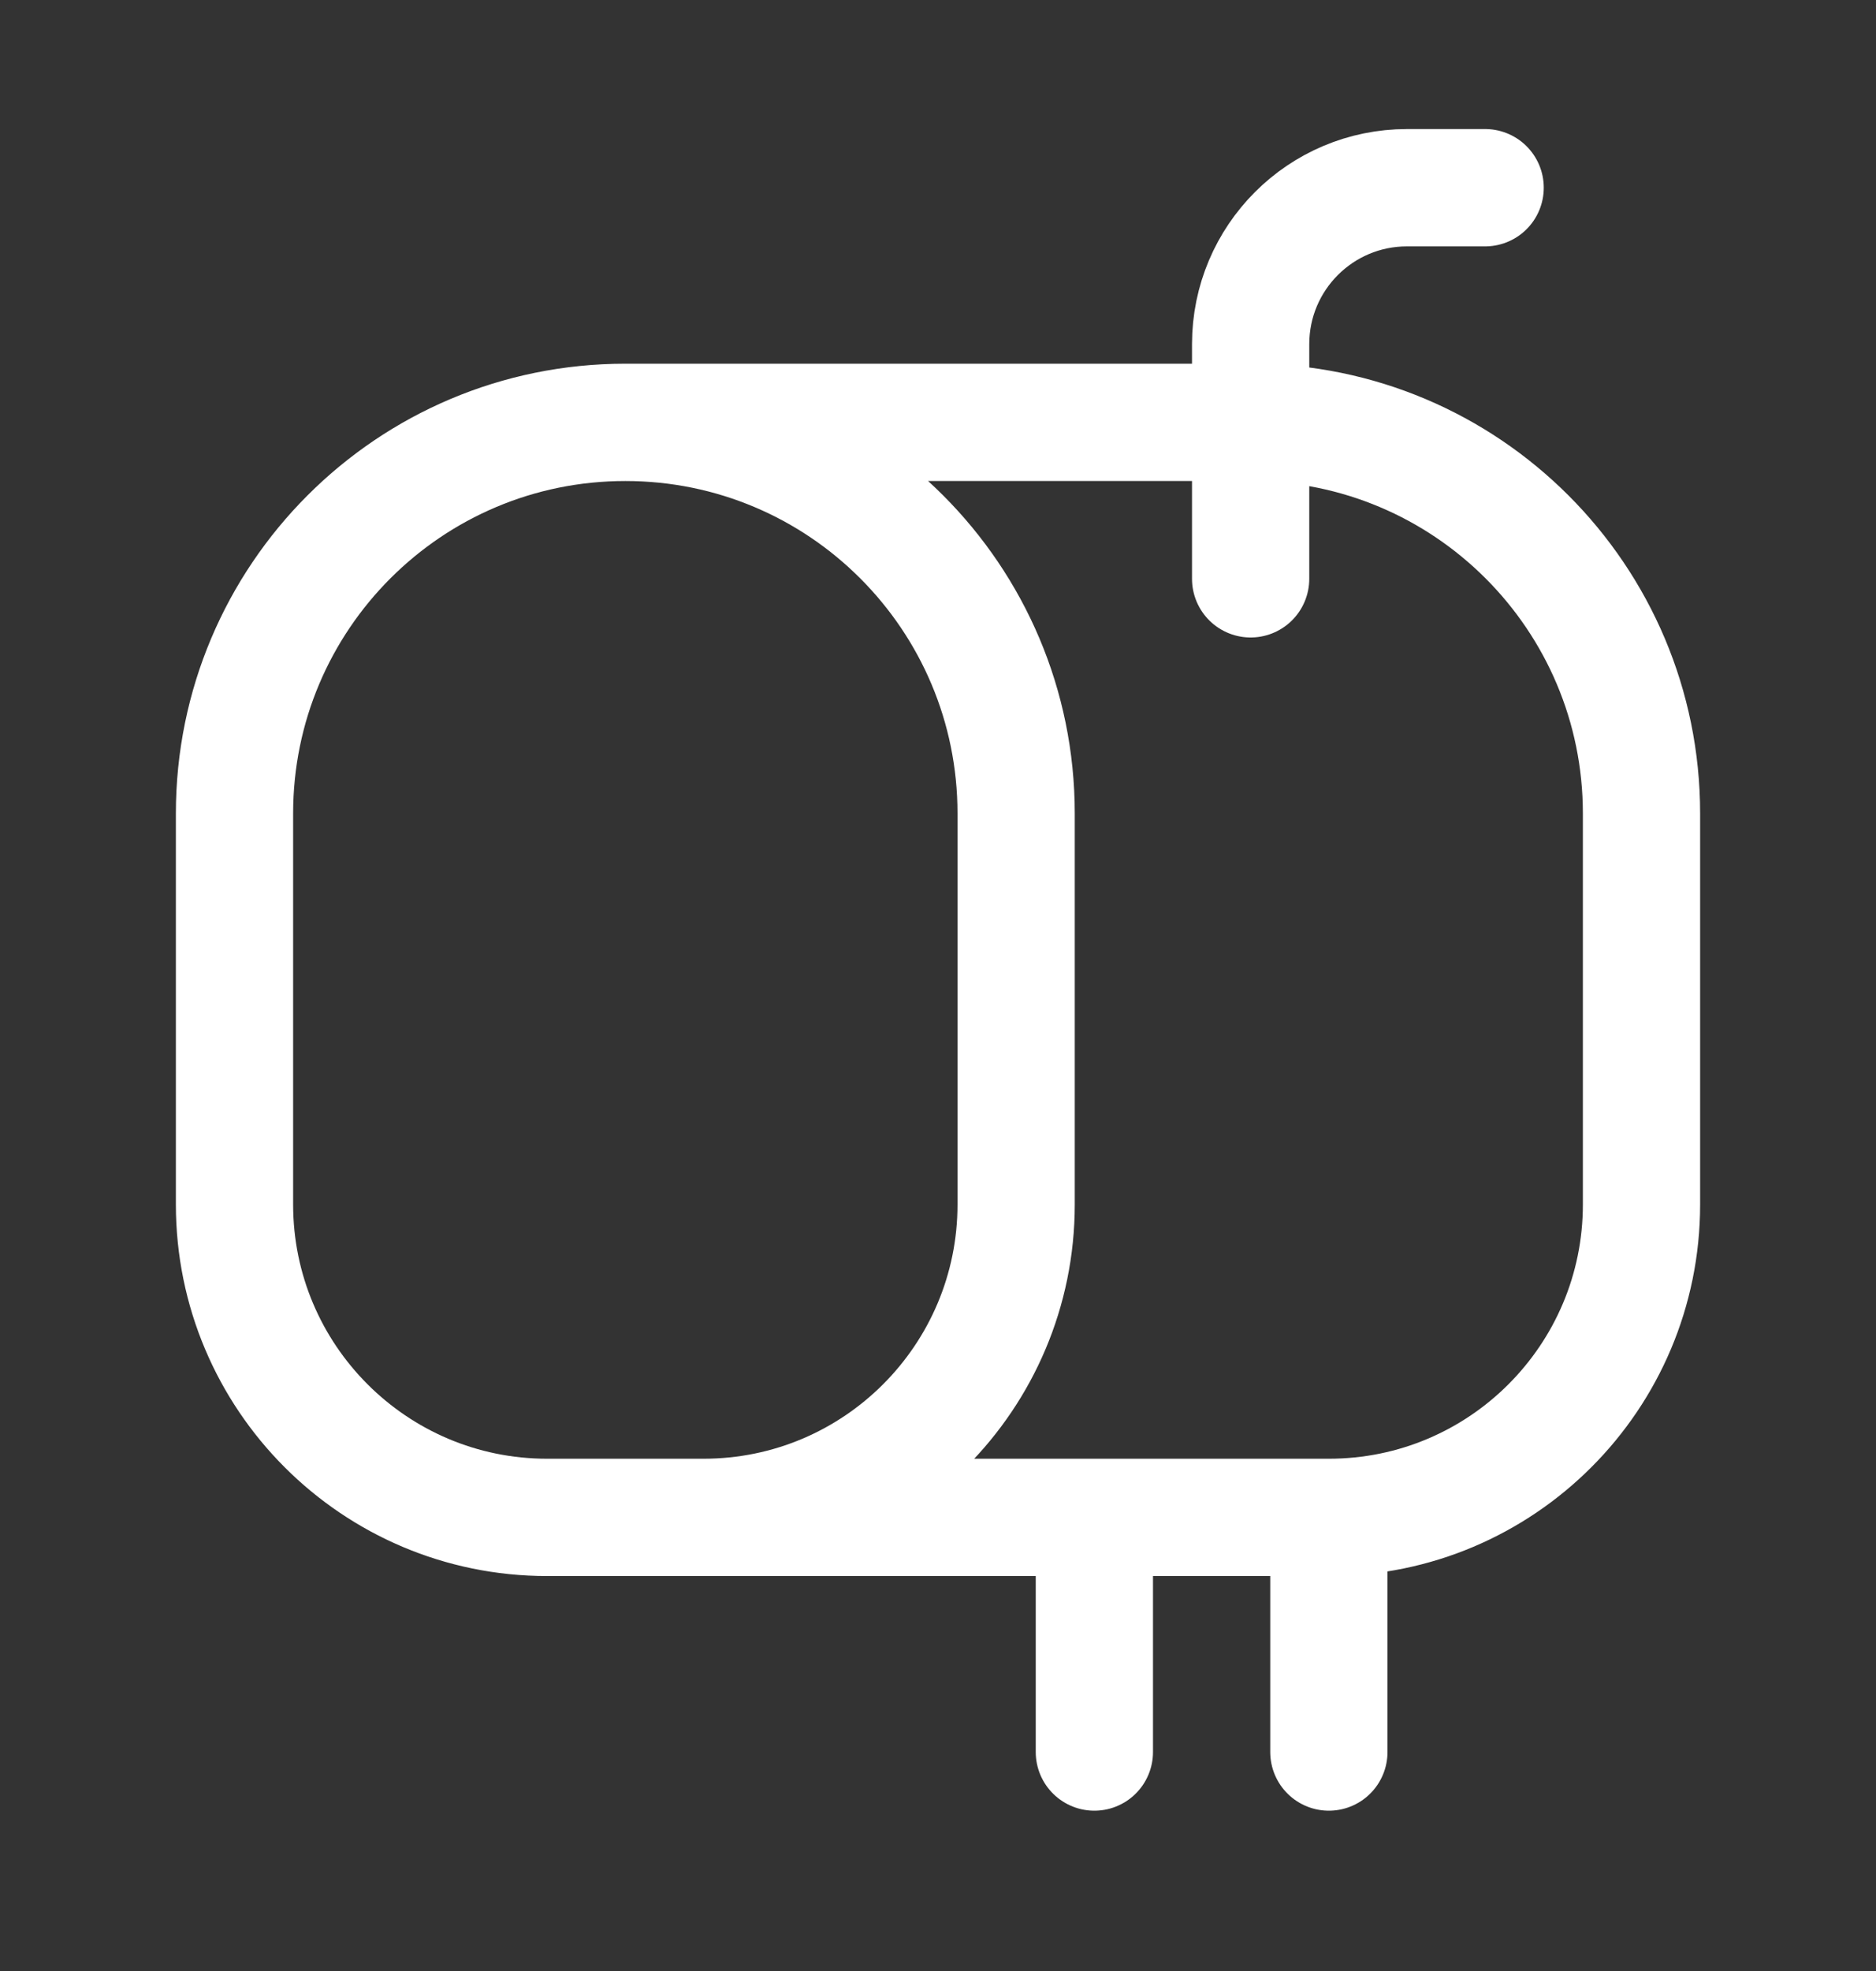 <svg width="20" height="21" viewBox="0 0 20 21" fill="none" xmlns="http://www.w3.org/2000/svg">
<rect x="0" y="0" width="20" height="21" fill="#333333" stroke="none"/>
<path d="M14.167 18.667V16.167M14.167 16.167H11.667V18.667M14.167 16.167H5.833M14.167 16.167C16.008 16.167 17.5 14.674 17.5 12.833V8.667C17.5 6.365 15.634 4.5 13.333 4.5H6.667M5.833 16.167H7.5C9.341 16.167 10.833 14.674 10.833 12.833V8.667C10.833 6.365 8.968 4.5 6.667 4.5M5.833 16.167C3.992 16.167 2.5 14.674 2.5 12.833V8.667C2.5 6.365 4.365 4.5 6.667 4.5M13.333 6.167V3.667C13.333 2.746 14.079 2 15 2H15.833" stroke="white" stroke-width="1.25" stroke-linecap="round" stroke-linejoin="round"/>
</svg>
